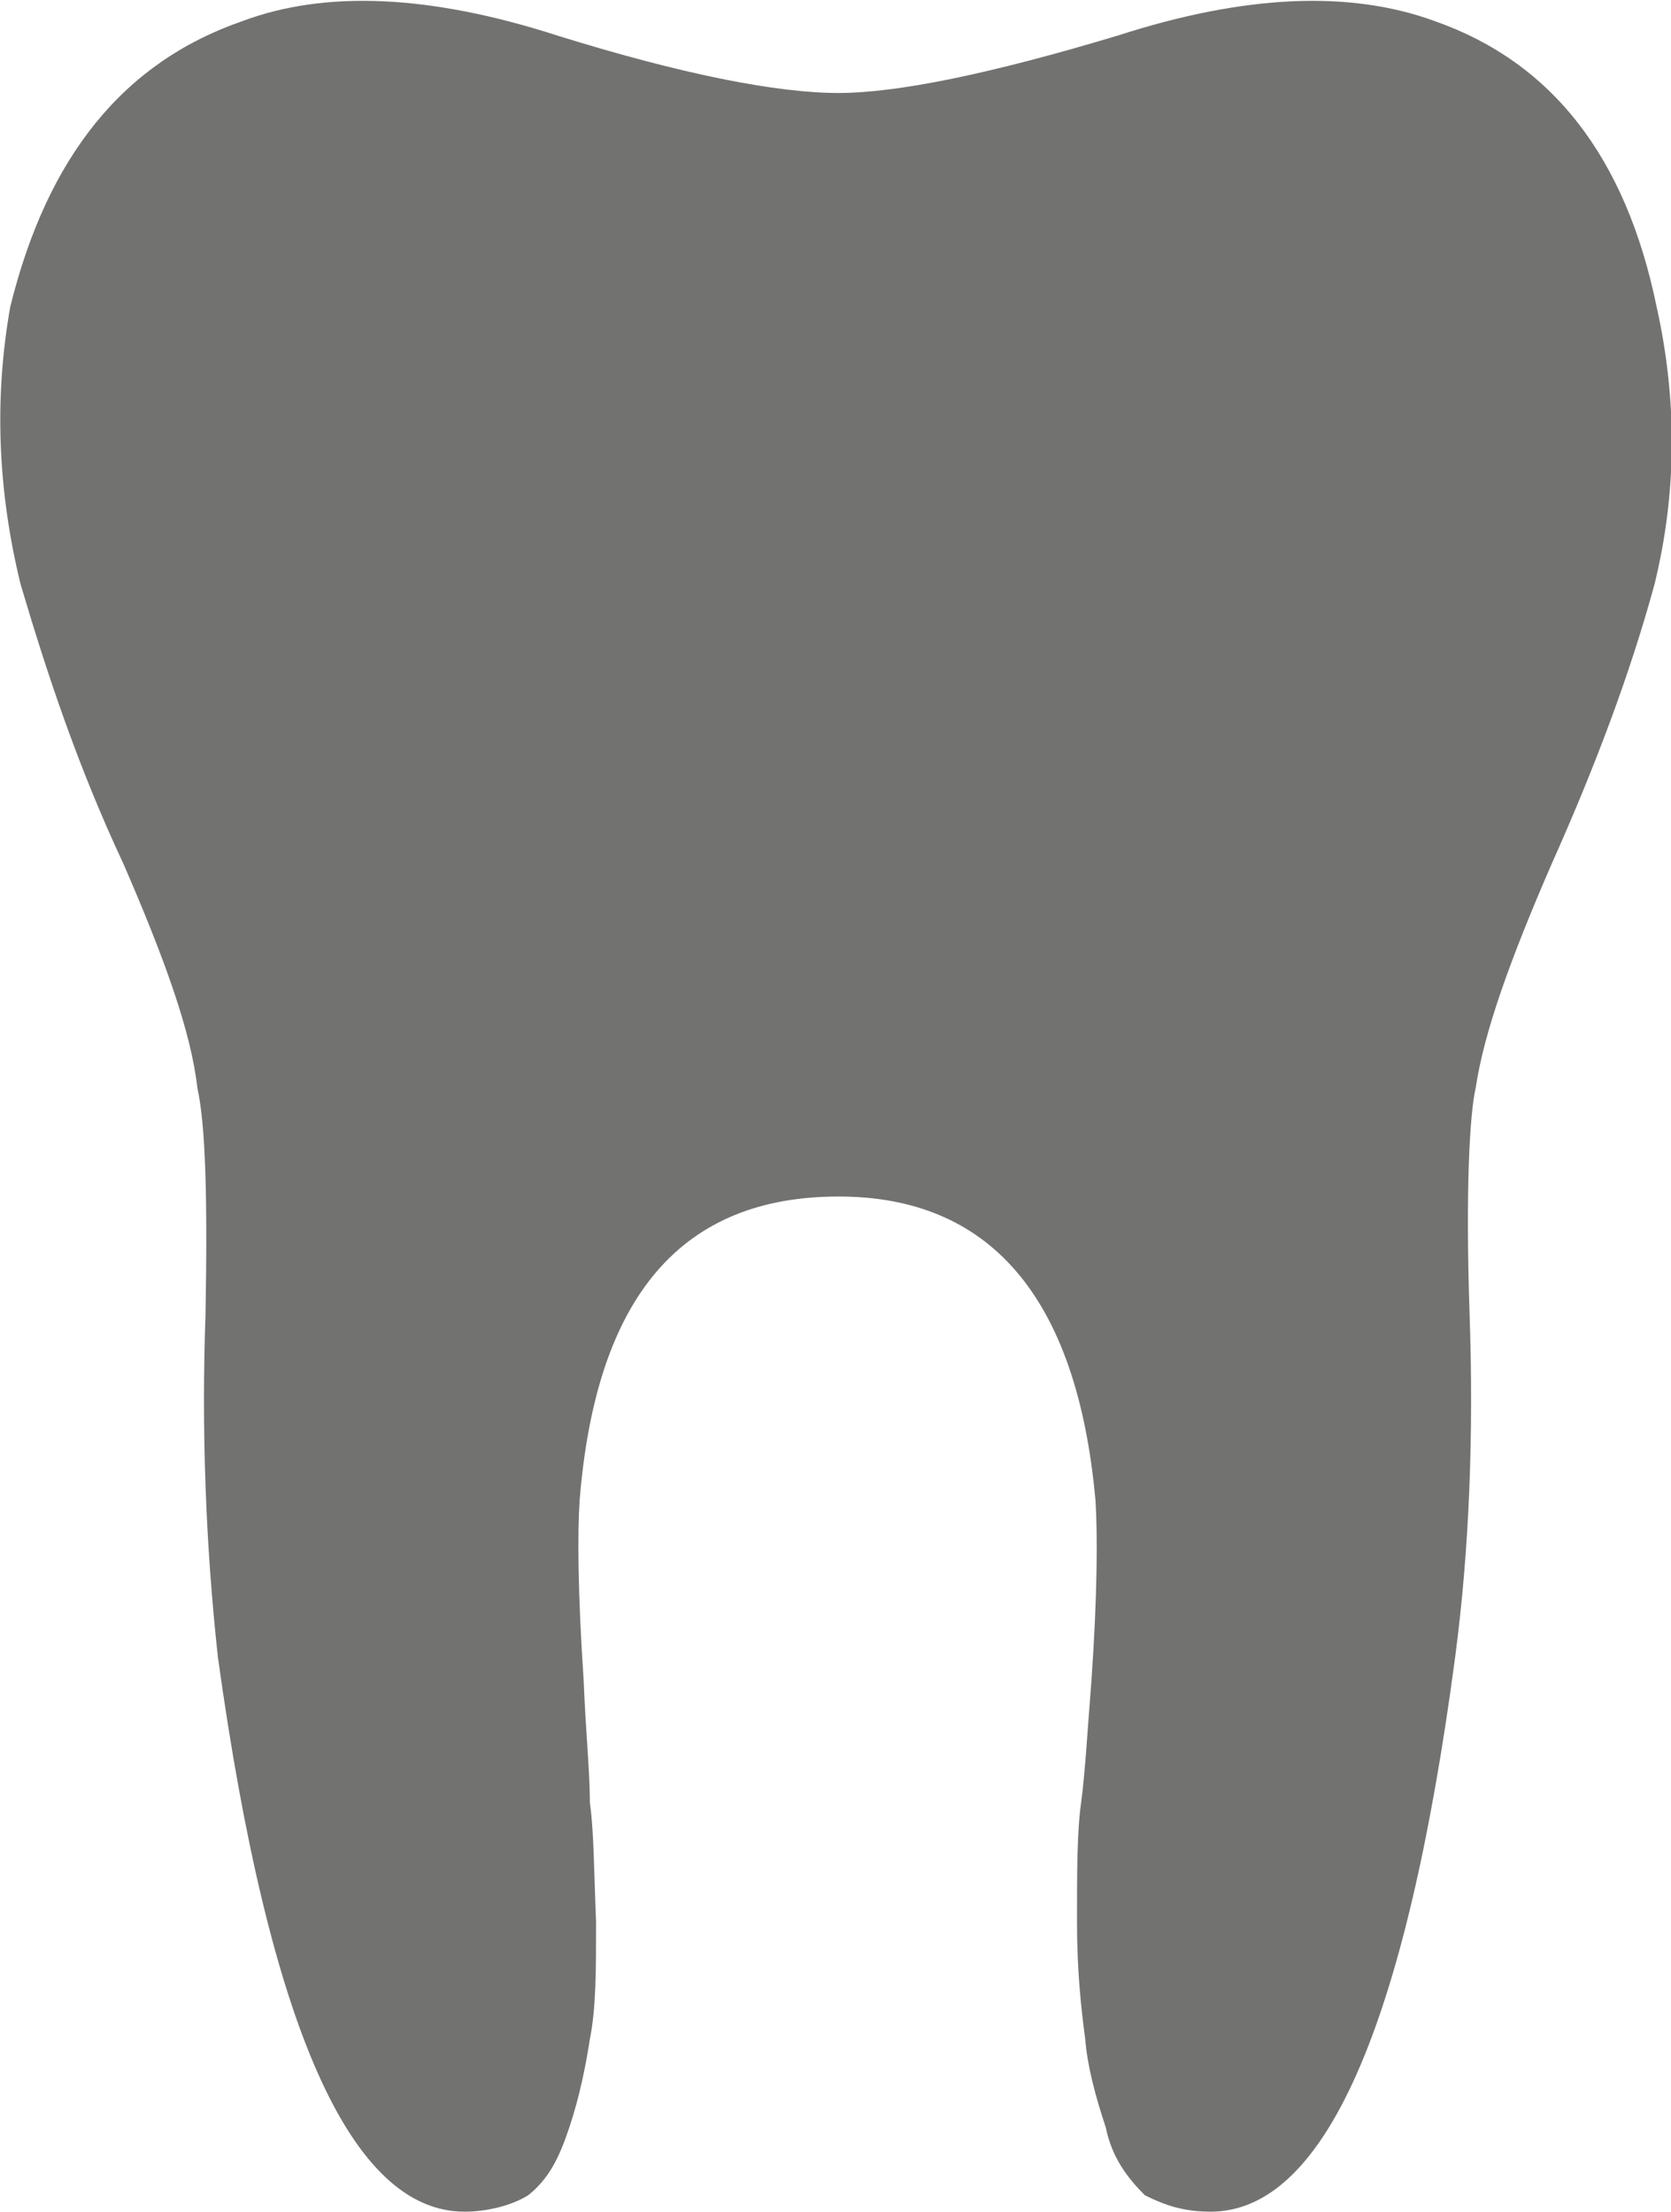 <?xml version="1.0" encoding="UTF-8"?>
<!DOCTYPE svg PUBLIC "-//W3C//DTD SVG 1.1//EN" "http://www.w3.org/Graphics/SVG/1.1/DTD/svg11.dtd">
<!-- Creator: CorelDRAW X8 -->
<svg xmlns="http://www.w3.org/2000/svg" xml:space="preserve" width="0.651in" height="0.862in" version="1.1" style="shape-rendering:geometricPrecision; text-rendering:geometricPrecision; image-rendering:optimizeQuality; fill-rule:evenodd; clip-rule:evenodd"
viewBox="0 0 813 1076"
 xmlns:xlink="http://www.w3.org/1999/xlink">
 <defs>
  <style type="text/css">
   <![CDATA[
    .fil0 {fill:#727371;fill-rule:nonzero}
   ]]>
  </style>
 </defs>
 <g id="Layer_x0020_1">

  <path class="fil0" d="M806 149c10,45 10,90 -1,135 -12,44 -29,89 -50,136 -20,46 -33,82 -37,109 -3,13 -5,50 -3,110 2,58 0,114 -7,167 -24,181 -64,270 -119,270 -13,0 -22,-3 -32,-8 -8,-8 -16,-18 -19,-33 -5,-15 -9,-30 -10,-43 -2,-15 -4,-33 -4,-57 0,-24 0,-44 2,-58 2,-15 3,-34 5,-59 3,-43 3,-72 2,-88 -9,-100 -52,-148 -125,-148 -76,0 -118,48 -126,148 -1,15 -1,43 2,88 1,25 3,44 3,59 2,14 2,34 3,58 0,24 0,42 -3,57 -2,13 -5,28 -10,43 -5,15 -10,25 -20,33 -8,5 -20,8 -31,8 -55,0 -95,-89 -120,-270 -6,-55 -8,-111 -6,-167 1,-57 0,-92 -4,-110 -3,-27 -16,-63 -36,-109 -22,-47 -37,-92 -50,-136 -11,-45 -13,-90 -5,-135 18,-73 55,-119 113,-139 40,-15 91,-13 153,7 61,19 107,28 137,28 28,0 73,-9 136,-28 62,-20 113,-22 154,-7 57,20 93,66 108,139l0 0z"/>
 </g>
</svg>
